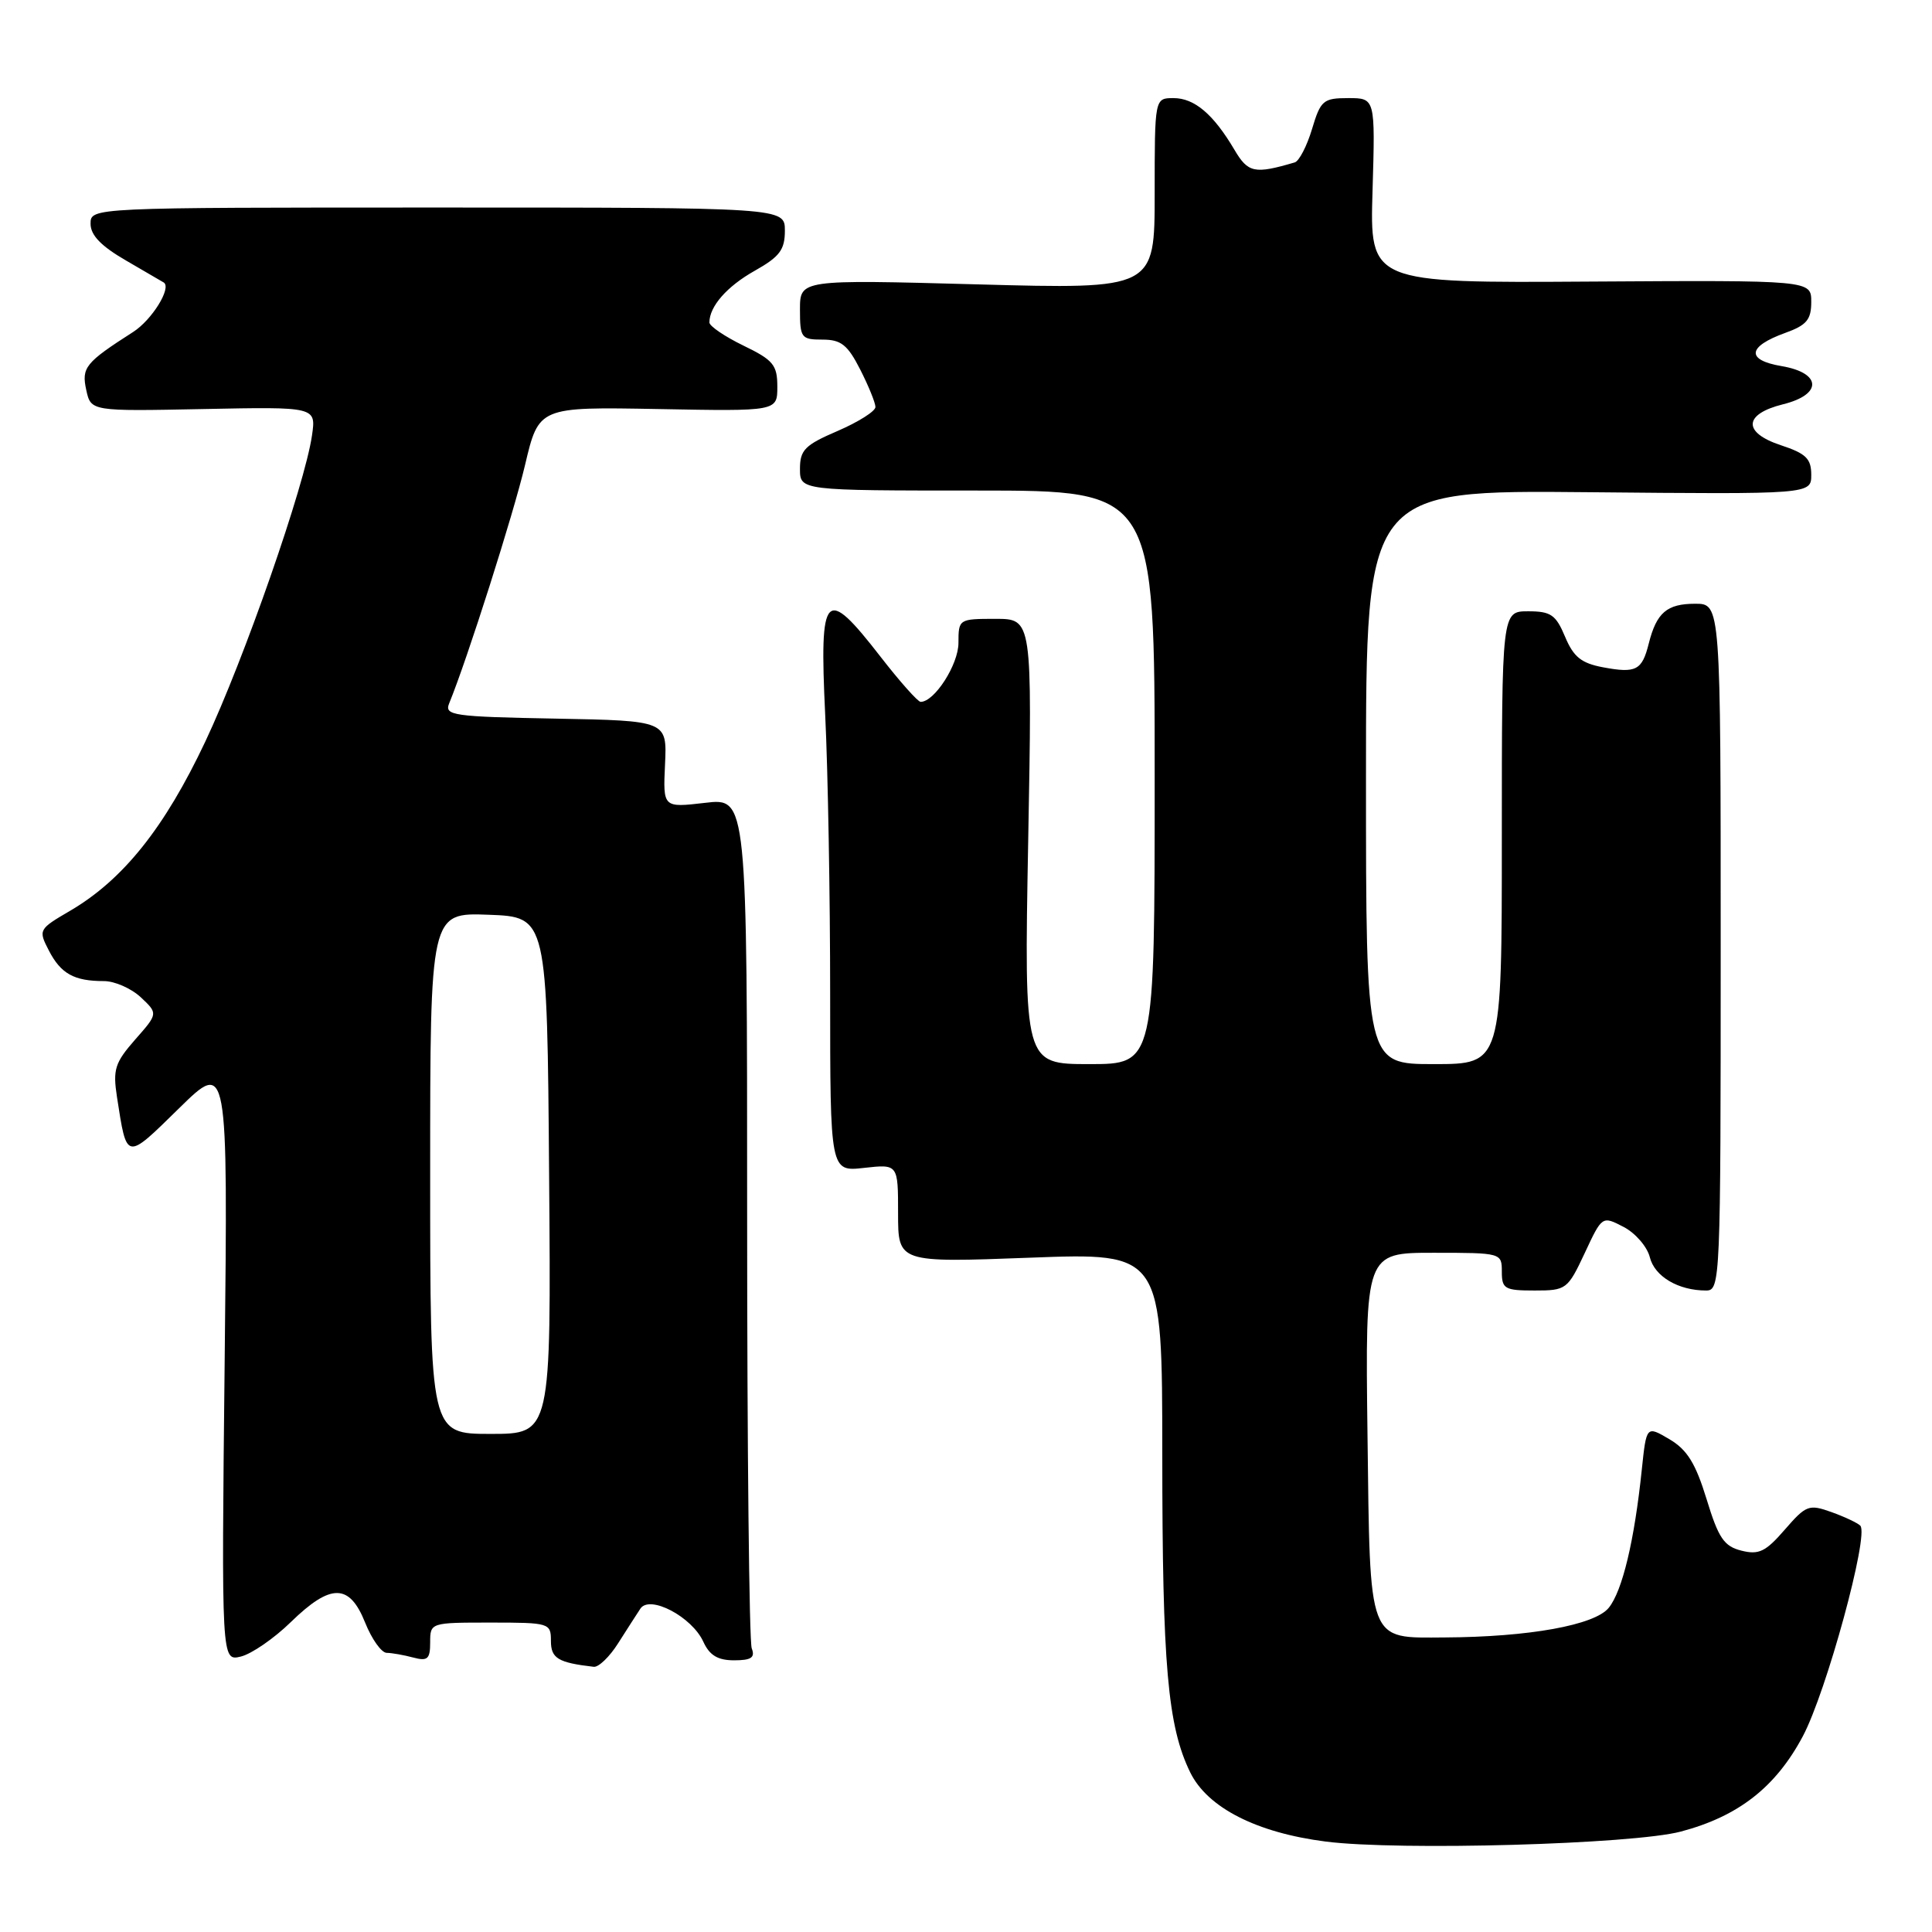 <?xml version="1.0" encoding="UTF-8" standalone="no"?>
<!DOCTYPE svg PUBLIC "-//W3C//DTD SVG 1.1//EN" "http://www.w3.org/Graphics/SVG/1.1/DTD/svg11.dtd" >
<svg xmlns="http://www.w3.org/2000/svg" xmlns:xlink="http://www.w3.org/1999/xlink" version="1.1" viewBox="0 0 256 256">
 <g >
 <path fill="currentColor"
d=" M 222.73 242.69 C 230.35 240.67 235.29 236.81 238.88 230.07 C 242.00 224.21 247.69 203.37 246.50 202.16 C 246.15 201.80 244.43 200.99 242.68 200.36 C 239.69 199.29 239.32 199.43 236.49 202.69 C 233.96 205.61 233.06 206.05 230.75 205.47 C 228.44 204.89 227.71 203.82 226.13 198.64 C 224.67 193.89 223.56 192.09 221.20 190.70 C 218.16 188.91 218.16 188.91 217.55 194.70 C 216.57 204.14 214.98 210.80 213.17 213.04 C 211.31 215.34 202.62 216.91 191.44 216.97 C 181.16 217.02 181.55 218.03 181.20 190.08 C 180.90 166.00 180.90 166.00 189.95 166.00 C 198.94 166.00 199.00 166.02 199.00 168.50 C 199.00 170.78 199.38 171.00 203.33 171.00 C 207.54 171.00 207.72 170.86 209.98 166.05 C 212.29 161.10 212.29 161.10 215.13 162.57 C 216.69 163.38 218.26 165.19 218.61 166.59 C 219.25 169.15 222.39 171.00 226.07 171.00 C 227.95 171.00 228.00 169.82 228.00 125.50 C 228.00 80.00 228.00 80.00 224.62 80.00 C 220.87 80.00 219.50 81.18 218.47 85.27 C 217.58 88.83 216.79 89.24 212.41 88.42 C 209.53 87.88 208.50 87.05 207.38 84.37 C 206.16 81.46 205.50 81.00 202.49 81.00 C 199.00 81.00 199.00 81.00 199.00 111.00 C 199.00 141.00 199.00 141.00 190.00 141.00 C 181.00 141.00 181.00 141.00 181.00 102.97 C 181.00 64.94 181.00 64.94 210.50 65.22 C 240.00 65.50 240.00 65.50 240.00 62.91 C 240.00 60.77 239.30 60.09 235.96 58.99 C 230.89 57.31 231.03 54.87 236.26 53.57 C 241.50 52.28 241.39 49.41 236.06 48.51 C 231.34 47.71 231.53 45.93 236.53 44.12 C 239.39 43.09 240.00 42.37 240.00 40.00 C 240.00 37.13 240.00 37.13 210.75 37.31 C 181.50 37.50 181.50 37.50 181.87 25.25 C 182.23 13.00 182.23 13.00 178.66 13.00 C 175.34 13.00 174.99 13.29 173.85 17.10 C 173.17 19.36 172.14 21.35 171.56 21.52 C 166.22 23.09 165.38 22.92 163.56 19.83 C 160.78 15.13 158.27 13.00 155.50 13.00 C 153.00 13.00 153.00 13.00 153.00 25.66 C 153.00 38.32 153.00 38.32 129.50 37.68 C 106.00 37.04 106.00 37.04 106.00 41.02 C 106.00 44.77 106.17 45.00 108.98 45.00 C 111.44 45.00 112.31 45.68 113.98 48.96 C 115.09 51.14 116.00 53.38 116.00 53.93 C 116.00 54.49 113.75 55.91 111.00 57.10 C 106.66 58.96 106.00 59.62 106.00 62.12 C 106.00 65.00 106.00 65.00 129.50 65.00 C 153.00 65.00 153.00 65.00 153.00 103.00 C 153.00 141.00 153.00 141.00 144.35 141.00 C 135.70 141.00 135.70 141.00 136.24 111.50 C 136.78 82.00 136.78 82.00 131.89 82.00 C 127.06 82.00 127.00 82.04 127.00 85.19 C 127.00 88.05 123.83 93.00 121.99 93.00 C 121.62 93.00 119.22 90.30 116.66 87.00 C 109.31 77.53 108.56 78.31 109.34 94.66 C 109.71 102.17 110.00 118.88 110.00 131.79 C 110.00 155.26 110.00 155.26 114.50 154.75 C 119.00 154.25 119.00 154.25 119.00 160.78 C 119.00 167.31 119.00 167.31 136.50 166.65 C 154.00 165.99 154.00 165.99 154.01 192.75 C 154.01 220.65 154.72 228.73 157.71 234.85 C 160.00 239.53 166.51 242.85 175.69 244.02 C 185.39 245.25 216.38 244.38 222.73 242.69 Z  M 81.90 217.75 C 83.04 215.96 84.36 213.90 84.85 213.16 C 86.08 211.28 91.69 214.23 93.20 217.55 C 94.02 219.34 95.11 220.00 97.27 220.00 C 99.54 220.00 100.08 219.64 99.61 218.42 C 99.27 217.55 99.00 191.84 99.00 161.28 C 99.00 105.72 99.00 105.72 93.43 106.38 C 87.85 107.03 87.85 107.03 88.12 101.27 C 88.39 95.50 88.39 95.50 73.60 95.22 C 60.05 94.97 58.87 94.80 59.51 93.22 C 61.92 87.34 68.03 68.13 69.57 61.62 C 71.39 53.91 71.39 53.91 87.20 54.20 C 103.00 54.50 103.00 54.50 103.00 51.24 C 103.00 48.36 102.47 47.71 98.50 45.79 C 96.03 44.59 94.00 43.21 94.00 42.73 C 94.00 40.60 96.32 37.95 100.00 35.88 C 103.31 34.02 104.00 33.10 104.00 30.57 C 104.00 27.50 104.00 27.50 58.00 27.50 C 12.00 27.50 12.00 27.50 12.00 29.65 C 12.00 31.17 13.40 32.62 16.75 34.55 C 19.36 36.06 21.59 37.36 21.71 37.44 C 22.75 38.17 20.13 42.39 17.64 43.99 C 11.30 48.05 10.78 48.70 11.43 51.68 C 12.05 54.50 12.05 54.50 26.97 54.20 C 41.89 53.90 41.89 53.90 41.34 57.70 C 40.38 64.31 32.36 87.34 27.20 98.27 C 21.82 109.67 16.33 116.55 9.33 120.66 C 5.10 123.13 5.06 123.21 6.48 125.96 C 8.07 129.03 9.82 130.00 13.77 130.00 C 15.20 130.00 17.40 130.97 18.66 132.15 C 20.95 134.30 20.95 134.30 17.90 137.76 C 15.22 140.82 14.94 141.71 15.50 145.36 C 16.82 153.85 16.62 153.82 23.71 146.87 C 30.20 140.50 30.20 140.50 29.77 180.32 C 29.34 220.13 29.34 220.13 31.92 219.50 C 33.34 219.15 36.32 217.10 38.54 214.93 C 43.83 209.78 46.30 209.80 48.38 215.00 C 49.26 217.20 50.55 219.01 51.24 219.01 C 51.93 219.02 53.51 219.30 54.75 219.63 C 56.66 220.14 57.00 219.84 57.00 217.62 C 57.00 215.01 57.04 215.00 65.00 215.00 C 72.81 215.00 73.00 215.06 73.00 217.43 C 73.00 219.74 73.94 220.31 78.67 220.86 C 79.31 220.94 80.77 219.54 81.90 217.75 Z  M 57.00 155.46 C 57.00 120.92 57.00 120.92 64.75 121.21 C 72.50 121.50 72.50 121.50 72.76 155.75 C 73.03 190.00 73.03 190.00 65.01 190.00 C 57.00 190.00 57.00 190.00 57.00 155.46 Z "/>
</g>
</svg>
